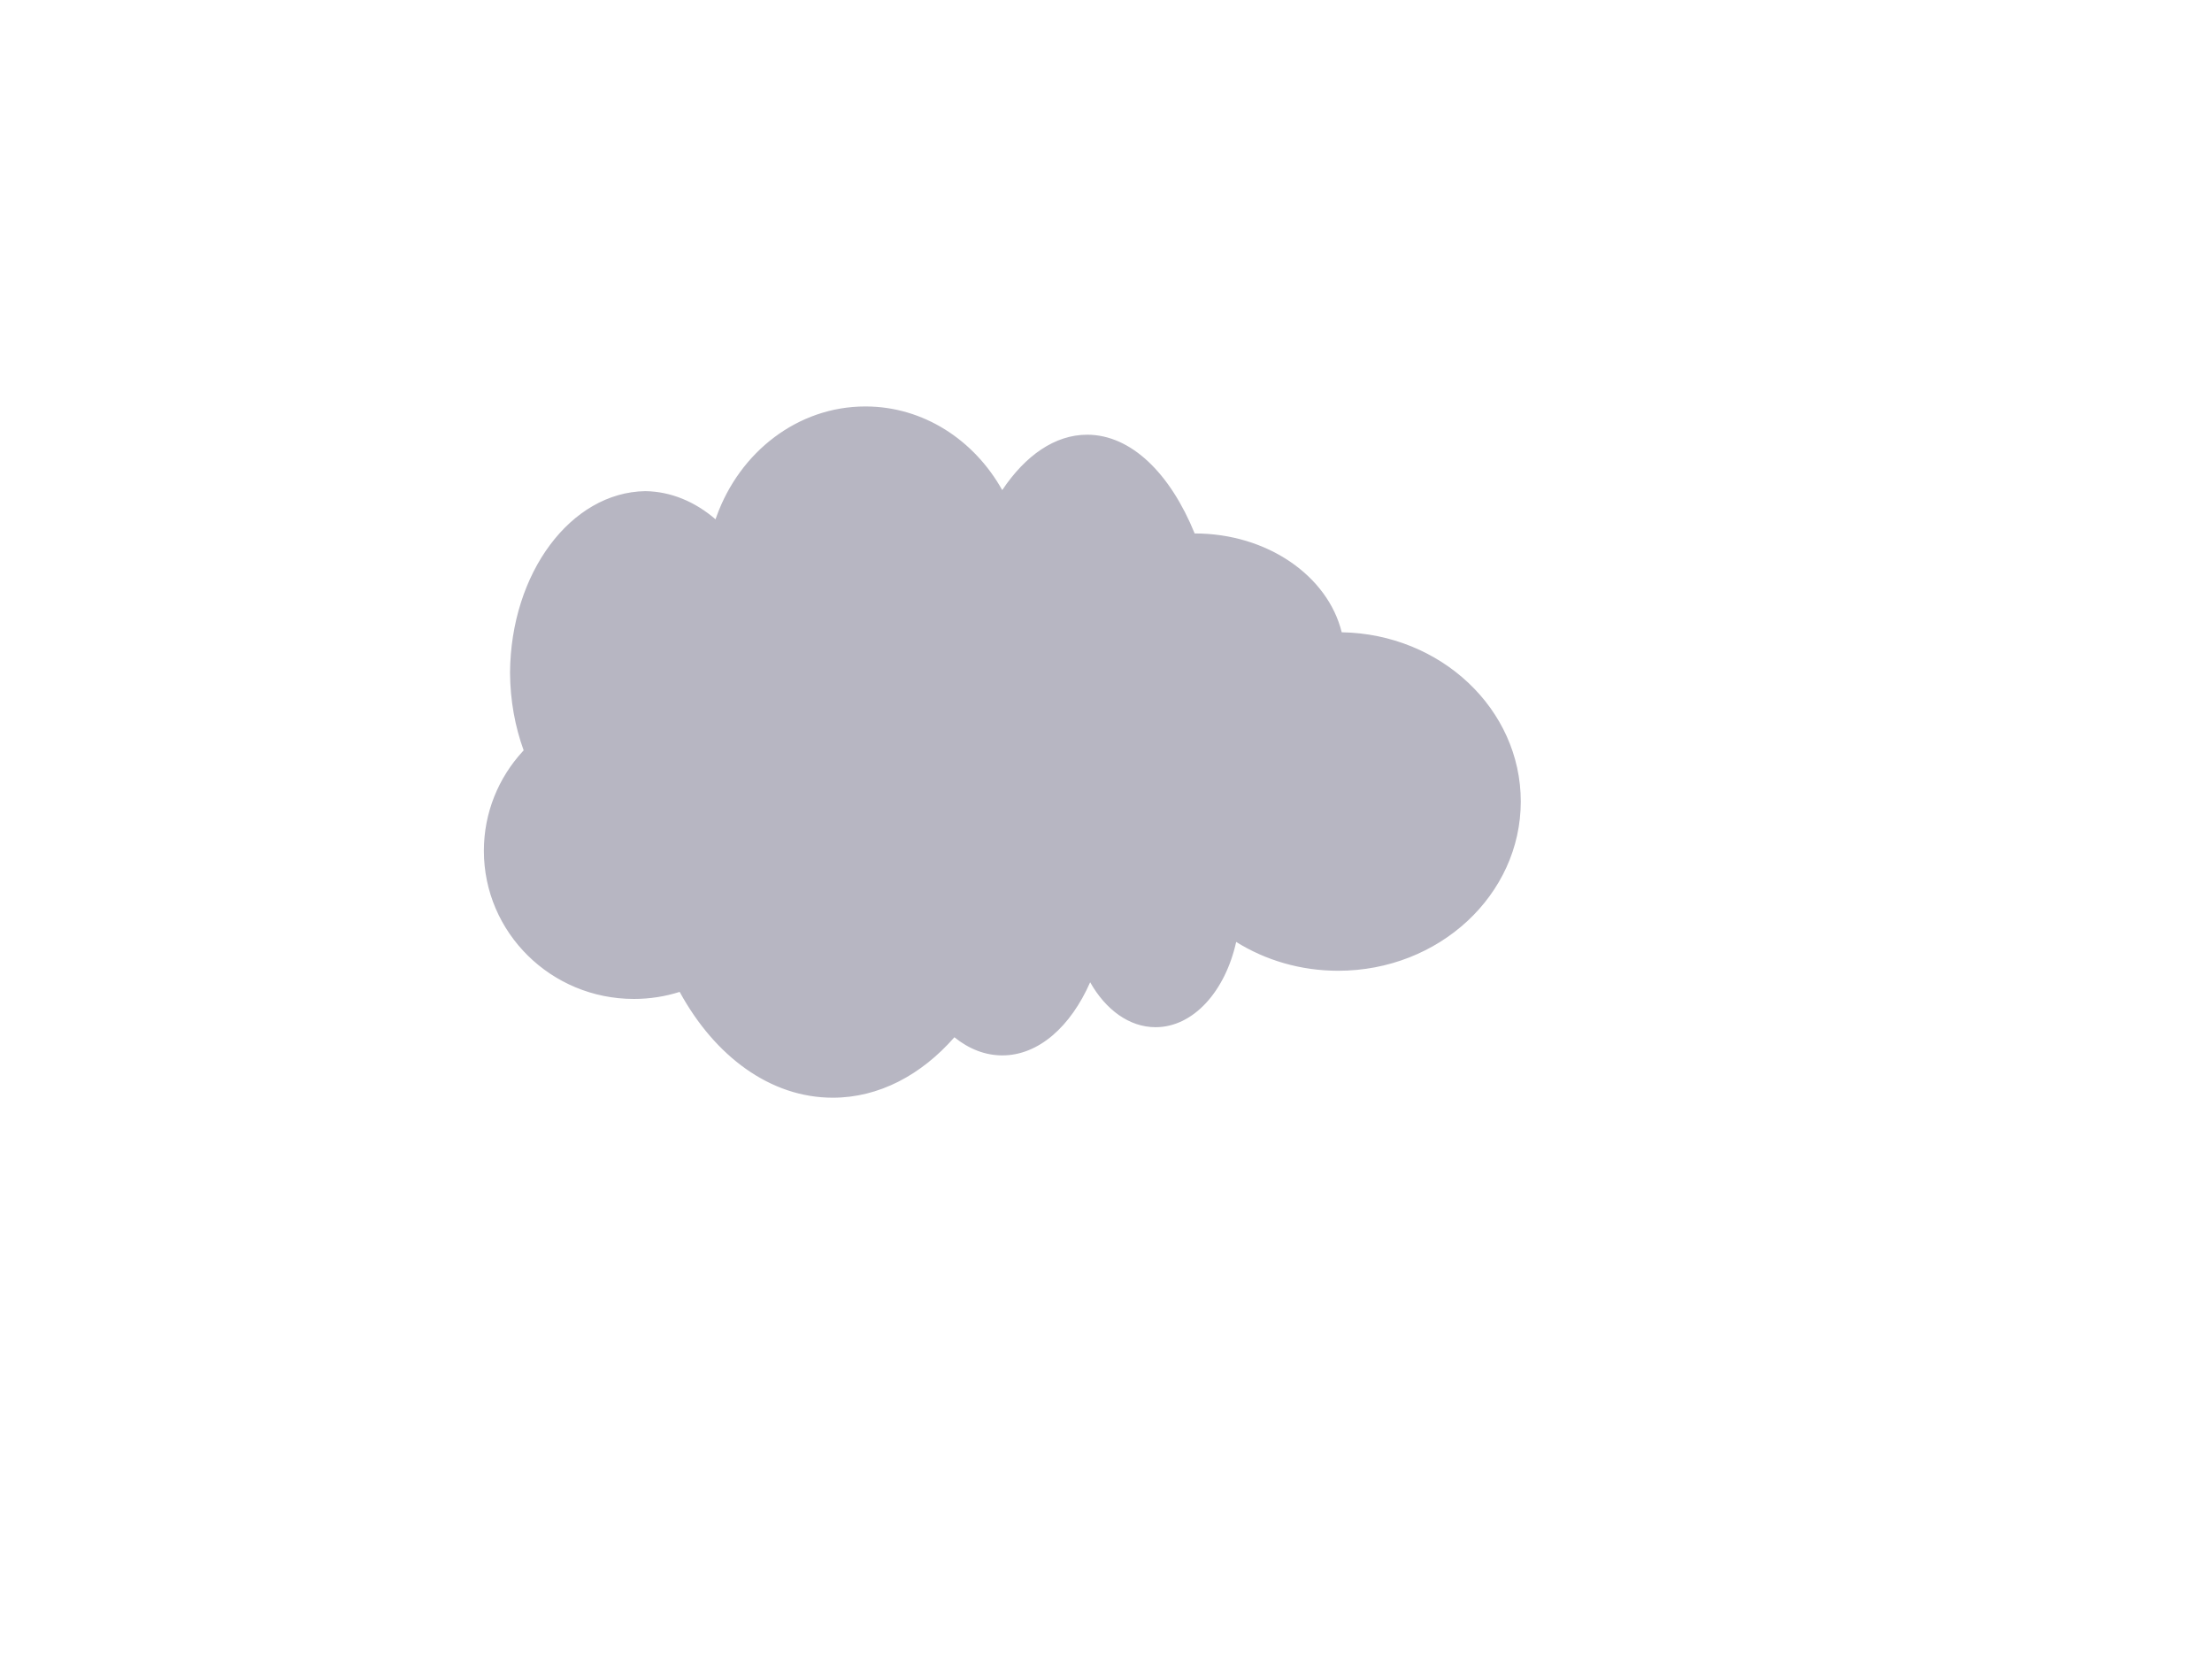 <?xml version="1.0" encoding="utf-8"?>
<!-- Generator: Adobe Illustrator 25.0.0, SVG Export Plug-In . SVG Version: 6.00 Build 0)  -->
<svg version="1.1" id="Layer_1" xmlns="http://www.w3.org/2000/svg" xmlns:xlink="http://www.w3.org/1999/xlink" x="0px" y="0px"
	 viewBox="0 0 800 600" style="enable-background:new 0 0 800 600;" xml:space="preserve">
<style type="text/css">
	.st0{clip-path:url(#SVGID_2_);}
	.st1{clip-path:url(#SVGID_4_);fill:#B7B6C2;}
</style>
<g id="Artwork_2_1_">
	<g>
		<defs>
			<rect id="SVGID_1_" x="175" y="147" width="375" height="250"/>
		</defs>
		<clipPath id="SVGID_2_">
			<use xlink:href="#SVGID_1_"  style="overflow:visible;"/>
		</clipPath>
		<g class="st0">
			<defs>
				<rect id="SVGID_3_" x="175" y="147" width="375" height="250"/>
			</defs>
			<clipPath id="SVGID_4_">
				<use xlink:href="#SVGID_3_"  style="overflow:visible;"/>
			</clipPath>
			<path class="st1" d="M301.18,395.72c-21.48,0-41.29-13.72-54.36-37.64l-0.47-0.85l-0.88,0.28c-5.21,1.66-10.67,2.5-16.22,2.5
				c-29.26,0-53.07-23.46-53.07-52.3c0-12.97,4.85-25.41,13.67-35.02l0.65-0.59l-0.01-1.18c-3.17-8.72-4.8-18.01-4.85-27.63
				c0.23-35.1,21.65-63.99,47.75-64.38c8.72,0.12,17.25,3.54,24.65,9.9l1.35,1.16l0.51-1.79c0.08-0.28,0.18-0.56,0.3-0.84
				c8.41-23.4,29.6-39.08,52.77-39.08c19.99,0,38.11,11.07,48.47,29.61l0.92,1.65l1.04-1.56c8.41-12.57,18.97-19.5,29.75-19.5
				c14.76,0,28.9,13.07,37.81,34.95l0.31,0.76h0.77c25.2,0,47.08,14.63,52.04,34.79l0.23,0.93l0.89,0.02
				c35.07,0.6,63.6,27.48,63.6,59.92c0,33.06-29.09,59.95-64.86,59.95c-13.02,0-25.57-3.55-36.3-10.26l-1.37-0.86l-0.37,1.66
				c-3.98,17.86-15.23,29.86-28,29.86c-8.77,0-17.03-5.7-22.65-15.64l-1.13-2.01l-0.94,2.12c-7.08,16.11-18.55,25.73-30.7,25.73
				c-5.86,0-11.45-2.12-16.63-6.3l-0.84-0.68l-0.72,0.82C332.18,388.1,316.86,395.72,301.18,395.72"/>
			<path class="st1" d="M312.97,149.55c19.58,0,37.32,10.84,47.46,29l1.84,3.3l2.09-3.12c8.29-12.41,18.25-18.97,28.79-18.97
				c14.28,0,28.01,12.78,36.73,34.19l0.64,1.52h1.54c24.65,0,46.05,14.23,50.88,33.85l0.46,1.86l1.78,0.03
				c34.43,0.59,62.44,26.9,62.44,58.65c0,32.35-28.57,58.67-63.68,58.67c-12.81,0-25.16-3.49-35.71-10.09l-2.74-1.71l-0.74,3.32
				c-3.85,17.28-14.64,28.89-26.86,28.89c-8.35,0-16.24-5.48-21.64-15.03l-2.27-4.02l-1.87,4.26c-6.88,15.65-17.96,25-29.64,25
				c-5.6,0-10.95-2.04-15.92-6.05l-1.68-1.36l-1.44,1.65c-11.9,13.58-26.92,21.07-42.27,21.07c-21.05,0-40.5-13.49-53.35-37.01
				l-0.93-1.71l-1.76,0.56c-5.11,1.62-10.45,2.45-15.89,2.45c-28.61,0-51.89-22.89-51.89-51.02c0-12.64,4.73-24.75,13.32-34.11
				l0.22-0.25l1.31-1.18l-0.62-1.71c-3.12-8.57-4.72-17.71-4.77-27.14c0.22-34.42,21.12-62.74,46.53-63.13
				c8.49,0.11,16.78,3.44,23.96,9.62l2.71,2.33l1.02-3.57c0.06-0.22,0.14-0.45,0.24-0.68l0.03-0.07l0.03-0.07
				C269.53,164.9,290.28,149.55,312.97,149.55 M312.97,147c-24.5,0-45.47,16.51-53.84,39.82c-0.14,0.33-0.26,0.66-0.35,0.99
				c-7.36-6.33-16.06-10.05-25.4-10.18c-26.93,0.41-48.68,29.59-48.92,65.66c0.05,10.08,1.84,19.59,4.93,28.09
				c-0.14,0.13-0.26,0.28-0.38,0.41c-8.7,9.49-14.01,22.09-14.01,35.92c0,29.59,24.29,53.57,54.25,53.57
				c5.78,0,11.34-0.89,16.56-2.55C258.51,382,278.58,397,301.18,397c16.67,0,32-8.19,43.99-21.86c5.21,4.21,11.11,6.56,17.33,6.56
				c13.14,0,24.74-10.46,31.77-26.45c5.61,9.92,14.13,16.25,23.66,16.25c13.63,0,25.17-12.93,29.15-30.84
				c10.52,6.58,23.23,10.43,36.89,10.43c36.46,0,66.04-27.42,66.04-61.22c0-33.39-28.89-60.59-64.76-61.2
				c-5.02-20.38-26.91-35.74-53.16-35.74h-0.02c-8.82-21.66-22.95-35.71-38.89-35.71c-11.65,0-22.33,7.5-30.71,20.03
				C352.33,159.12,333.96,147,312.97,147"/>
		</g>
	</g>
</g>
</svg>
